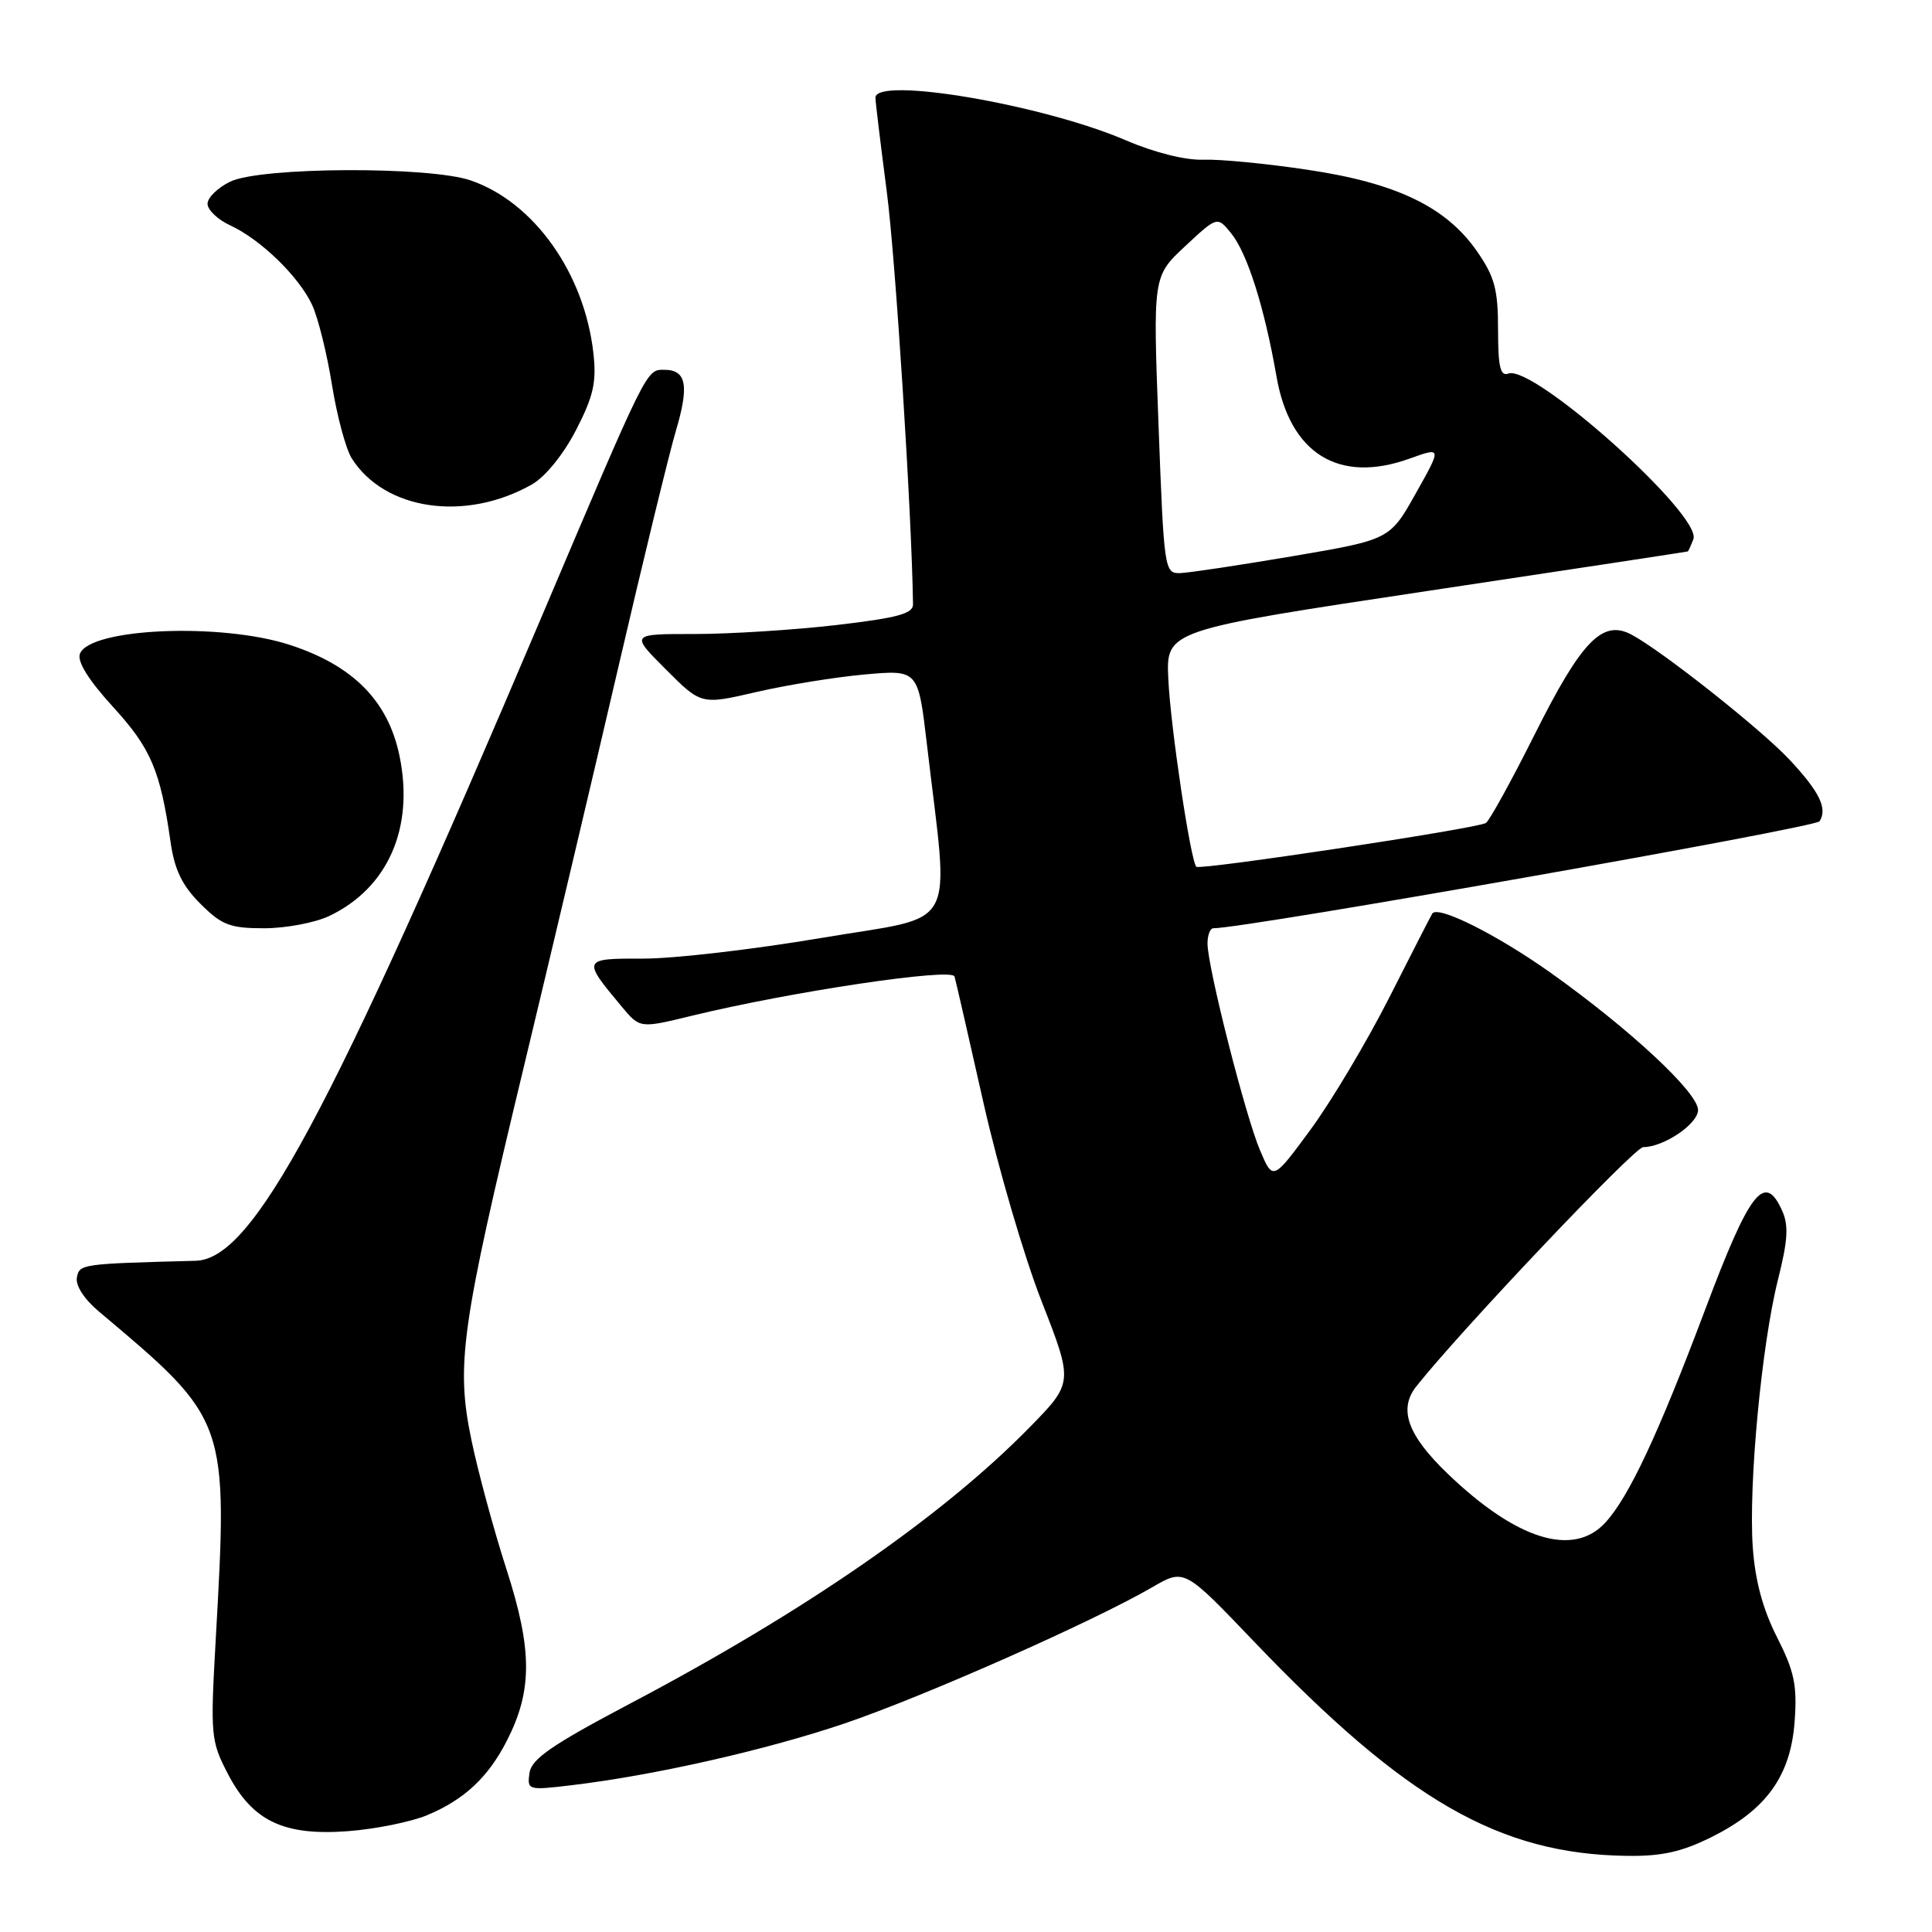 <?xml version="1.0" encoding="UTF-8" standalone="no"?>
<!DOCTYPE svg PUBLIC "-//W3C//DTD SVG 1.1//EN" "http://www.w3.org/Graphics/SVG/1.1/DTD/svg11.dtd" >
<svg xmlns="http://www.w3.org/2000/svg" xmlns:xlink="http://www.w3.org/1999/xlink" version="1.1" viewBox="0 0 256 256">
 <g >
 <path fill="currentColor"
d=" M 226.83 243.40 C 234.06 239.79 237.28 235.31 237.80 228.08 C 238.15 223.31 237.76 221.46 235.46 216.93 C 233.58 213.23 232.56 209.43 232.25 205.00 C 231.68 196.71 233.42 178.21 235.59 169.57 C 236.91 164.31 237.03 162.35 236.12 160.37 C 233.81 155.29 231.85 157.82 225.95 173.51 C 219.73 190.04 215.85 198.33 212.72 201.75 C 208.47 206.38 200.95 204.05 191.81 195.26 C 186.52 190.18 185.28 186.73 187.65 183.73 C 193.37 176.47 216.57 152.00 217.73 152.00 C 220.45 152.00 225.00 148.92 225.00 147.08 C 225.00 144.77 215.93 136.33 205.43 128.87 C 198.27 123.80 190.49 119.91 189.78 121.06 C 189.62 121.30 187.07 126.29 184.10 132.15 C 181.13 138.01 176.44 145.88 173.69 149.63 C 168.67 156.46 168.67 156.46 166.96 152.42 C 165.01 147.84 160.00 128.10 160.00 125.02 C 160.00 123.91 160.35 123.00 160.78 123.00 C 165.07 123.00 240.59 109.67 241.11 108.82 C 242.17 107.10 241.09 104.91 237.11 100.65 C 233.34 96.62 220.18 86.21 216.18 84.09 C 212.34 82.05 209.57 84.90 203.37 97.28 C 200.28 103.45 197.36 108.75 196.89 109.05 C 195.75 109.78 159.00 115.33 158.52 114.85 C 157.76 114.09 155.10 96.29 154.81 90.01 C 154.50 83.52 154.50 83.52 189.00 78.33 C 207.97 75.48 223.56 73.11 223.64 73.07 C 223.72 73.03 224.05 72.30 224.38 71.45 C 225.59 68.30 203.17 48.24 199.86 49.50 C 198.80 49.90 198.50 48.60 198.50 43.67 C 198.50 38.35 198.05 36.67 195.71 33.30 C 191.64 27.43 185.05 24.25 173.29 22.50 C 167.85 21.68 161.62 21.08 159.45 21.16 C 157.08 21.25 152.98 20.22 149.23 18.61 C 138.21 13.86 116.00 10.08 116.00 12.95 C 116.00 13.47 116.68 19.06 117.50 25.37 C 118.66 34.20 120.81 68.02 120.98 80.07 C 121.00 81.32 118.91 81.88 110.75 82.83 C 105.11 83.48 96.68 84.01 92.01 84.01 C 83.53 84.00 83.53 84.00 88.22 88.69 C 92.91 93.39 92.91 93.39 100.21 91.70 C 104.22 90.77 110.69 89.72 114.58 89.37 C 121.66 88.74 121.66 88.74 122.82 98.62 C 125.78 123.94 127.29 121.16 108.86 124.28 C 99.86 125.80 89.22 127.04 85.21 127.02 C 77.15 127.00 77.11 127.07 82.38 133.38 C 84.79 136.27 84.79 136.27 91.64 134.60 C 104.78 131.40 126.15 128.21 126.48 129.39 C 126.66 130.00 128.37 137.50 130.30 146.06 C 132.22 154.62 135.69 166.48 138.01 172.41 C 142.23 183.21 142.23 183.21 136.37 189.19 C 124.81 200.97 106.62 213.54 83.50 225.73 C 73.14 231.20 70.43 233.06 70.16 234.92 C 69.84 237.20 69.96 237.24 75.66 236.56 C 86.69 235.25 101.51 231.89 111.93 228.36 C 122.44 224.79 144.91 214.84 152.71 210.30 C 156.93 207.85 156.93 207.85 166.14 217.49 C 186.29 238.56 198.66 245.68 215.55 245.91 C 220.19 245.98 222.83 245.39 226.83 243.40 Z  M 56.60 240.52 C 61.51 238.47 64.67 235.52 67.15 230.68 C 70.56 224.03 70.56 218.64 67.12 207.97 C 65.43 202.73 63.33 194.99 62.46 190.78 C 60.40 180.82 61.08 175.98 69.41 141.36 C 72.96 126.59 78.59 102.80 81.91 88.50 C 85.23 74.20 88.67 60.09 89.54 57.15 C 91.35 51.08 90.96 49.00 88.02 49.00 C 85.62 49.00 85.87 48.49 71.65 82.00 C 43.56 148.17 33.51 166.87 25.92 167.06 C 10.72 167.46 10.54 167.49 10.19 169.27 C 9.98 170.33 11.16 172.15 13.09 173.77 C 30.27 188.22 30.23 188.11 28.57 217.50 C 27.87 229.91 27.94 230.70 30.17 235.00 C 33.44 241.30 37.56 243.28 46.12 242.64 C 49.75 242.36 54.47 241.41 56.60 240.52 Z  M 43.61 121.38 C 51.39 117.69 54.91 109.71 52.94 100.18 C 51.44 92.88 46.79 88.18 38.40 85.45 C 29.26 82.48 11.90 83.22 10.59 86.63 C 10.20 87.65 11.73 90.11 14.97 93.66 C 19.99 99.15 21.24 102.07 22.59 111.50 C 23.12 115.24 24.12 117.32 26.55 119.75 C 29.38 122.58 30.47 123.00 35.00 123.00 C 37.86 123.00 41.73 122.27 43.61 121.38 Z  M 70.50 64.18 C 72.26 63.17 74.67 60.20 76.33 56.98 C 78.64 52.50 79.06 50.64 78.63 46.81 C 77.45 36.22 70.76 26.79 62.38 23.91 C 56.87 22.01 34.49 22.12 30.50 24.07 C 28.85 24.87 27.50 26.19 27.50 27.00 C 27.50 27.81 28.85 29.10 30.50 29.86 C 34.56 31.74 39.61 36.65 41.36 40.41 C 42.15 42.11 43.33 46.88 43.99 51.00 C 44.65 55.12 45.83 59.51 46.61 60.74 C 50.98 67.64 61.71 69.18 70.50 64.18 Z  M 153.51 56.30 C 152.77 36.61 152.77 36.61 157.03 32.63 C 161.30 28.65 161.30 28.65 163.14 30.92 C 165.28 33.57 167.54 40.71 169.14 49.87 C 170.92 60.13 177.40 64.14 186.77 60.77 C 191.05 59.23 191.05 59.23 187.61 65.36 C 184.16 71.50 184.16 71.50 171.33 73.69 C 164.27 74.89 157.54 75.90 156.37 75.94 C 154.30 76.00 154.23 75.52 153.51 56.30 Z "/>
</g>
</svg>